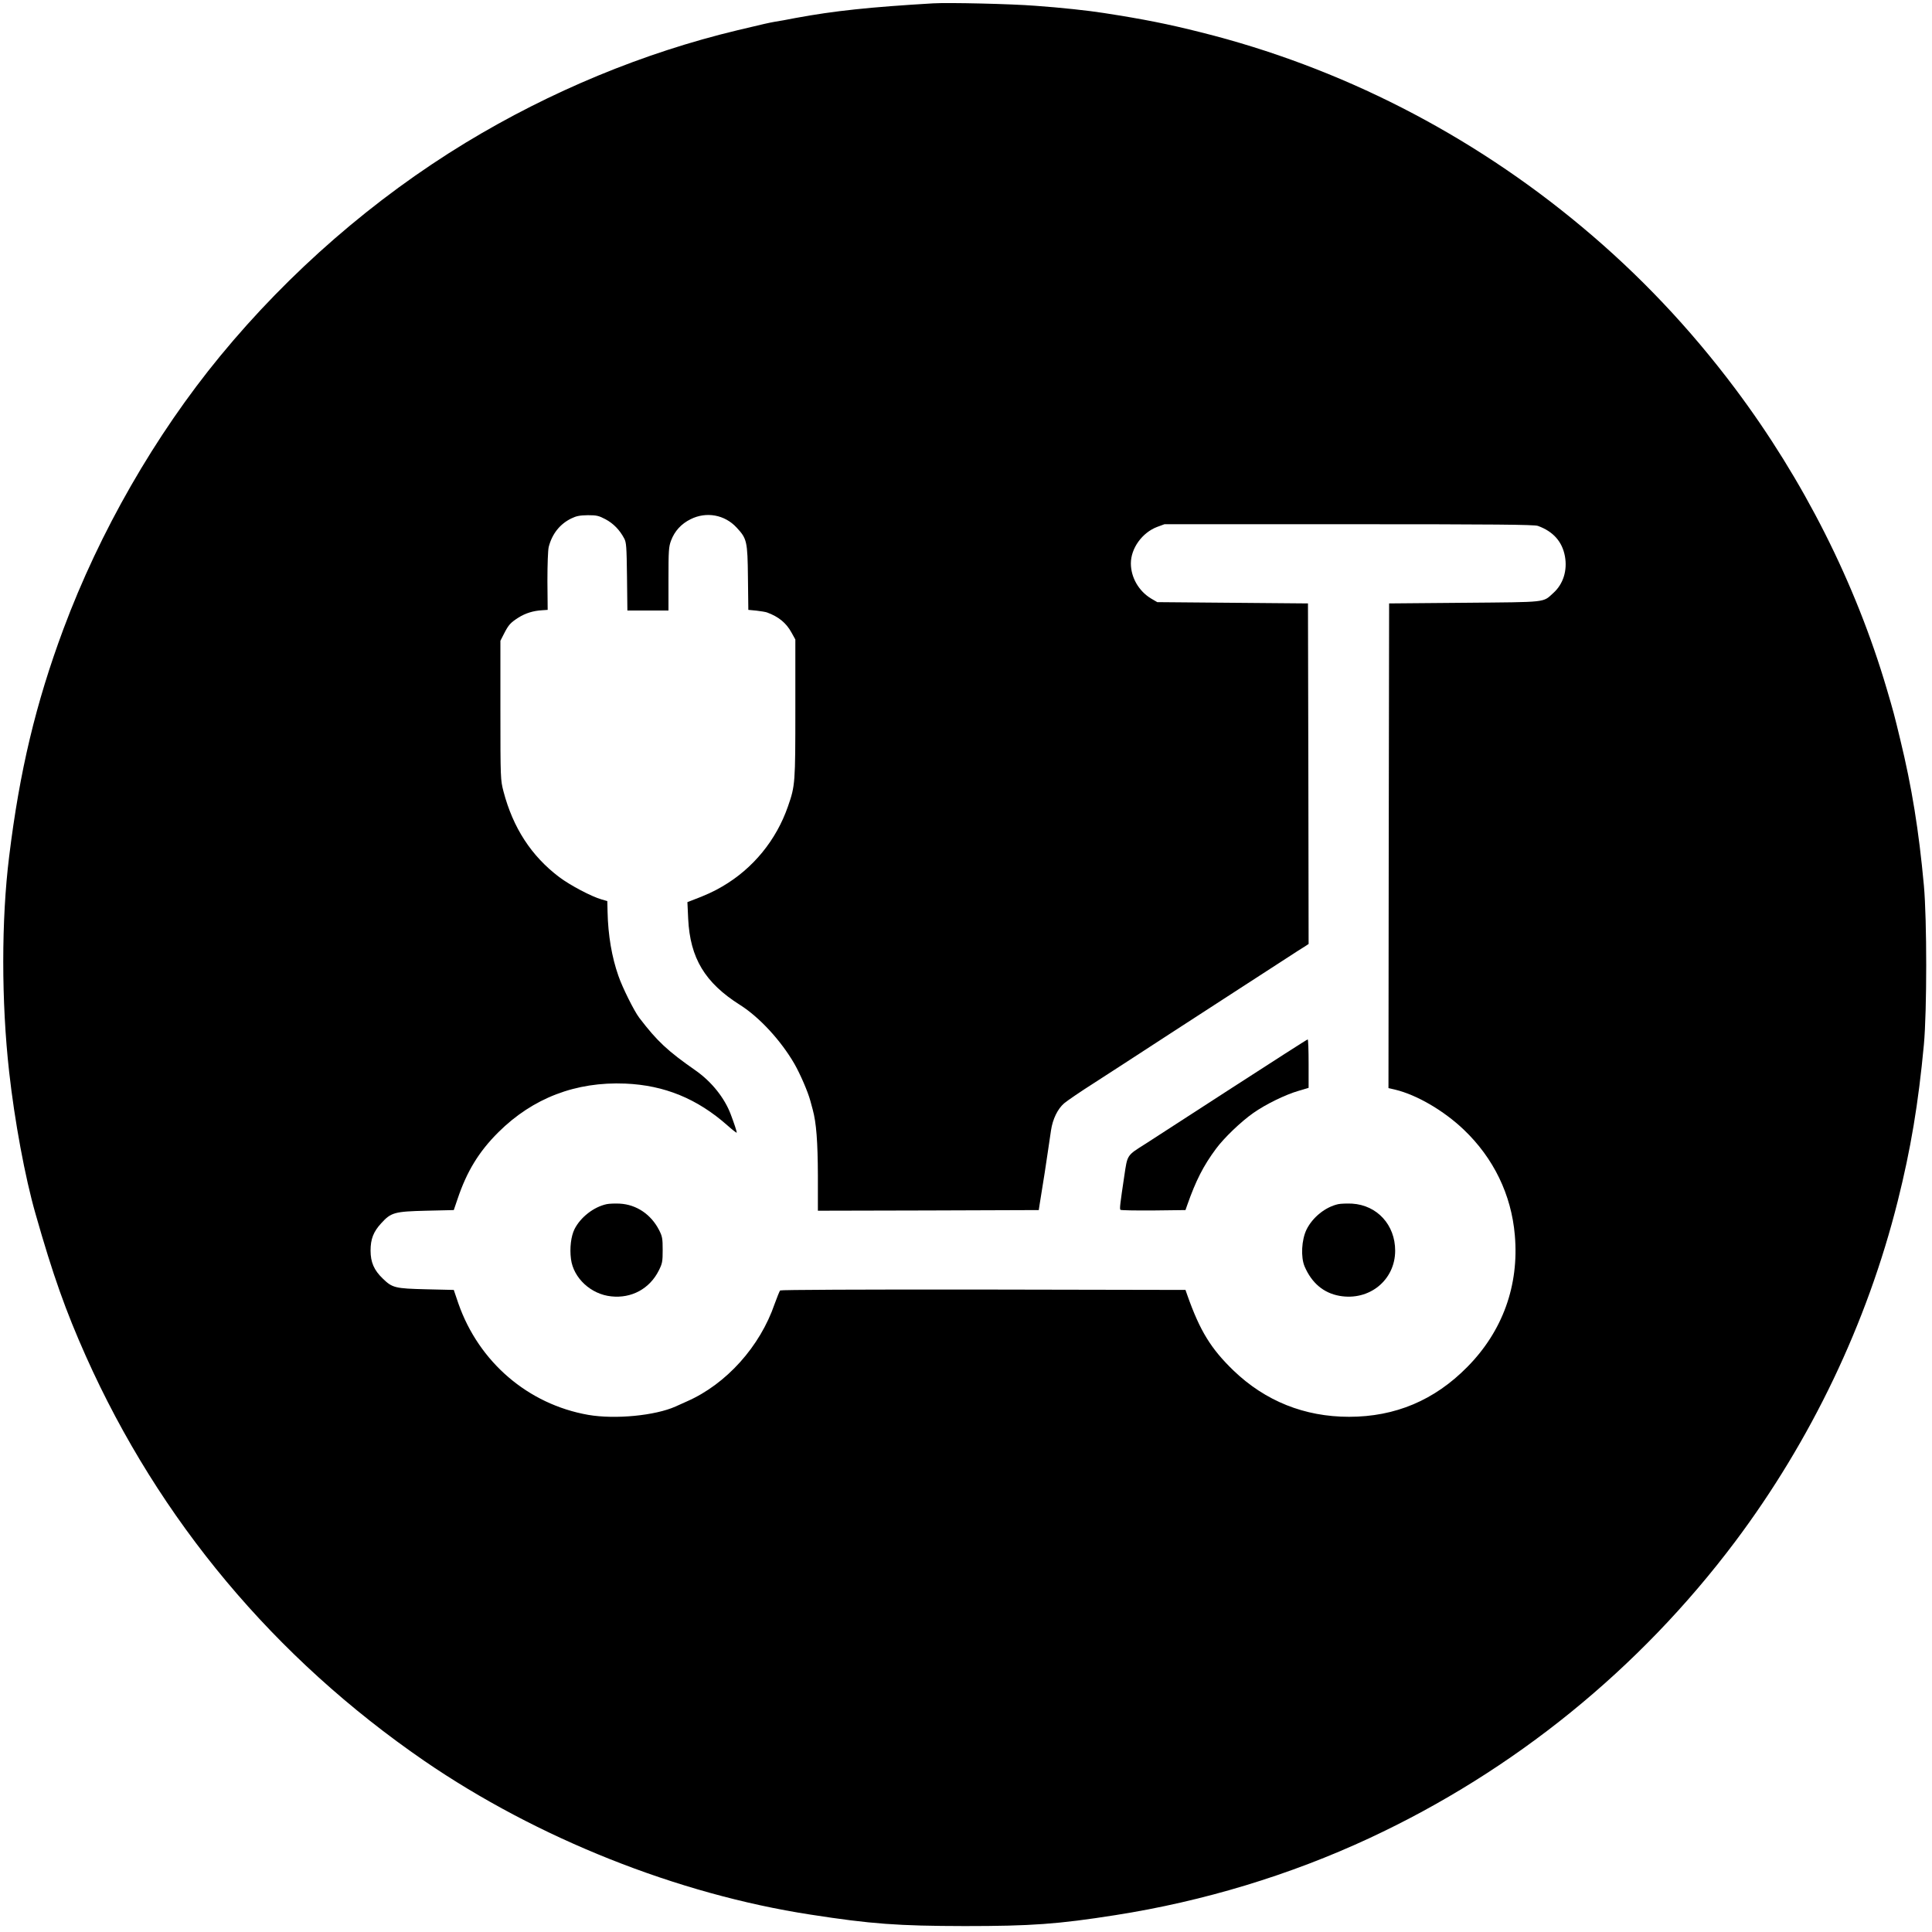 <!DOCTYPE svg PUBLIC "-//W3C//DTD SVG 20010904//EN"
 "http://www.w3.org/TR/2001/REC-SVG-20010904/DTD/svg10.dtd">
 <svg version="1.0" xmlns="http://www.w3.org/2000/svg" width="80" height="80"  viewBox="0 0 1500 1500" preserveAspectRatio="xMidYMid meet">
<g class="svg_teste" transform="translate(0,1500) scale(0.1,-0.1)"
fill="#000000" stroke="none">
<path d="M7245 14974 c-492 -29 -767 -58 -1070 -114 -60 -12 -132 -25 -160
-29 -54 -10 -63 -12 -290 -66 -730 -175 -1450 -473 -2108 -872 -714 -434
-1371 -1005 -1908 -1658 -505 -614 -935 -1363 -1217 -2120 -214 -575 -340
-1102 -421 -1765 -61 -491 -61 -1127 0 -1672 42 -378 123 -818 205 -1103 135
-475 234 -753 391 -1105 569 -1273 1464 -2342 2628 -3142 875 -600 1964 -1034
2998 -1193 470 -73 679 -88 1197 -89 518 0 725 15 1170 85 684 107 1357 311
1975 599 1120 522 2093 1311 2836 2300 590 786 1025 1695 1263 2645 101 403
160 756 203 1215 24 264 24 968 0 1235 -39 426 -94 766 -184 1135 -46 191 -52
214 -104 390 -243 825 -648 1626 -1176 2331 -354 472 -746 886 -1189 1256
-868 726 -1882 1243 -2960 1512 -258 65 -444 102 -754 150 -120 19 -334 42
-530 56 -190 15 -675 26 -795 19z m-2543 -4006 c60 -32 109 -82 144 -148 17
-31 19 -64 22 -297 l3 -263 160 0 159 0 0 245 c0 220 2 250 20 298 28 74 79
130 152 166 122 61 265 35 357 -65 80 -86 85 -105 88 -389 l3 -250 63 -6 c34
-4 71 -10 82 -14 90 -33 149 -81 190 -156 l30 -54 0 -535 c0 -581 -1 -599 -57
-760 -91 -263 -271 -483 -509 -622 -66 -39 -129 -68 -238 -109 l-34 -13 6
-130 c15 -305 130 -496 402 -668 152 -96 319 -278 423 -458 45 -79 104 -215
123 -285 4 -16 13 -48 19 -70 28 -103 39 -248 40 -513 l0 -272 858 2 857 3 6
40 c7 41 23 143 40 250 5 33 16 105 24 160 8 55 19 131 25 169 13 88 52 167
102 210 21 18 127 91 236 160 108 70 373 241 587 381 215 139 476 309 580 376
105 68 246 160 315 204 69 45 137 89 153 98 l27 18 -2 1322 -3 1322 -585 5
-585 5 -48 28 c-96 58 -157 164 -157 273 0 117 88 239 204 283 l57 21 1432 0
c1133 0 1439 -3 1467 -13 119 -43 189 -122 210 -236 20 -110 -13 -215 -89
-284 -85 -77 -39 -71 -691 -77 l-585 -5 -3 -1881 -2 -1882 52 -12 c169 -41
376 -162 532 -310 232 -221 370 -505 397 -820 34 -390 -95 -746 -369 -1023
-255 -259 -560 -387 -918 -387 -346 0 -650 122 -897 359 -175 169 -261 308
-359 586 l-14 40 -1569 3 c-962 1 -1573 -2 -1578 -7 -5 -5 -24 -53 -43 -105
-113 -330 -375 -622 -680 -756 -38 -17 -78 -35 -89 -40 -158 -71 -469 -101
-678 -65 -467 82 -849 410 -1008 864 l-36 106 -214 5 c-242 6 -263 11 -337 83
-68 65 -95 127 -95 217 0 90 22 147 83 213 76 84 104 91 349 97 l214 5 29 85
c72 215 166 369 318 520 267 265 601 393 985 377 304 -13 558 -117 793 -325
39 -35 72 -60 72 -56 0 11 -19 69 -47 143 -48 127 -148 252 -270 338 -222 155
-300 228 -440 411 -39 51 -131 235 -162 326 -51 145 -80 314 -84 496 l-2 84
-45 13 c-80 23 -244 110 -328 173 -217 164 -359 383 -433 665 -23 89 -24 96
-24 630 l0 540 28 55 c36 70 50 85 112 125 54 34 115 53 183 57 l44 3 -2 223
c0 130 4 240 10 265 26 102 87 179 176 222 39 19 65 24 128 25 69 0 85 -4 138
-32z"/>
<path d="M9565 6554 c-319 -207 -620 -402 -669 -433 -149 -94 -142 -84 -167
-251 -33 -221 -37 -254 -30 -263 4 -4 119 -6 256 -5 l249 3 14 40 c67 190 125
304 223 436 62 84 194 211 290 278 93 66 250 143 352 172 l77 23 0 188 c0 103
-3 188 -7 188 -5 0 -269 -170 -588 -376z"/>
<path d="M4710 5651 c-101 -22 -202 -101 -249 -193 -28 -56 -39 -148 -28 -233
19 -148 155 -274 313 -290 157 -17 298 59 369 201 27 54 30 68 30 159 0 90 -3
106 -28 155 -62 121 -175 198 -305 205 -37 2 -83 0 -102 -4z"/>
<path d="M10390 5651 c-100 -22 -199 -102 -246 -197 -39 -80 -46 -214 -15
-287 55 -128 147 -206 271 -228 231 -41 432 122 432 351 0 200 -140 353 -334
365 -40 2 -89 0 -108 -4z"/>
</g>
</svg>

